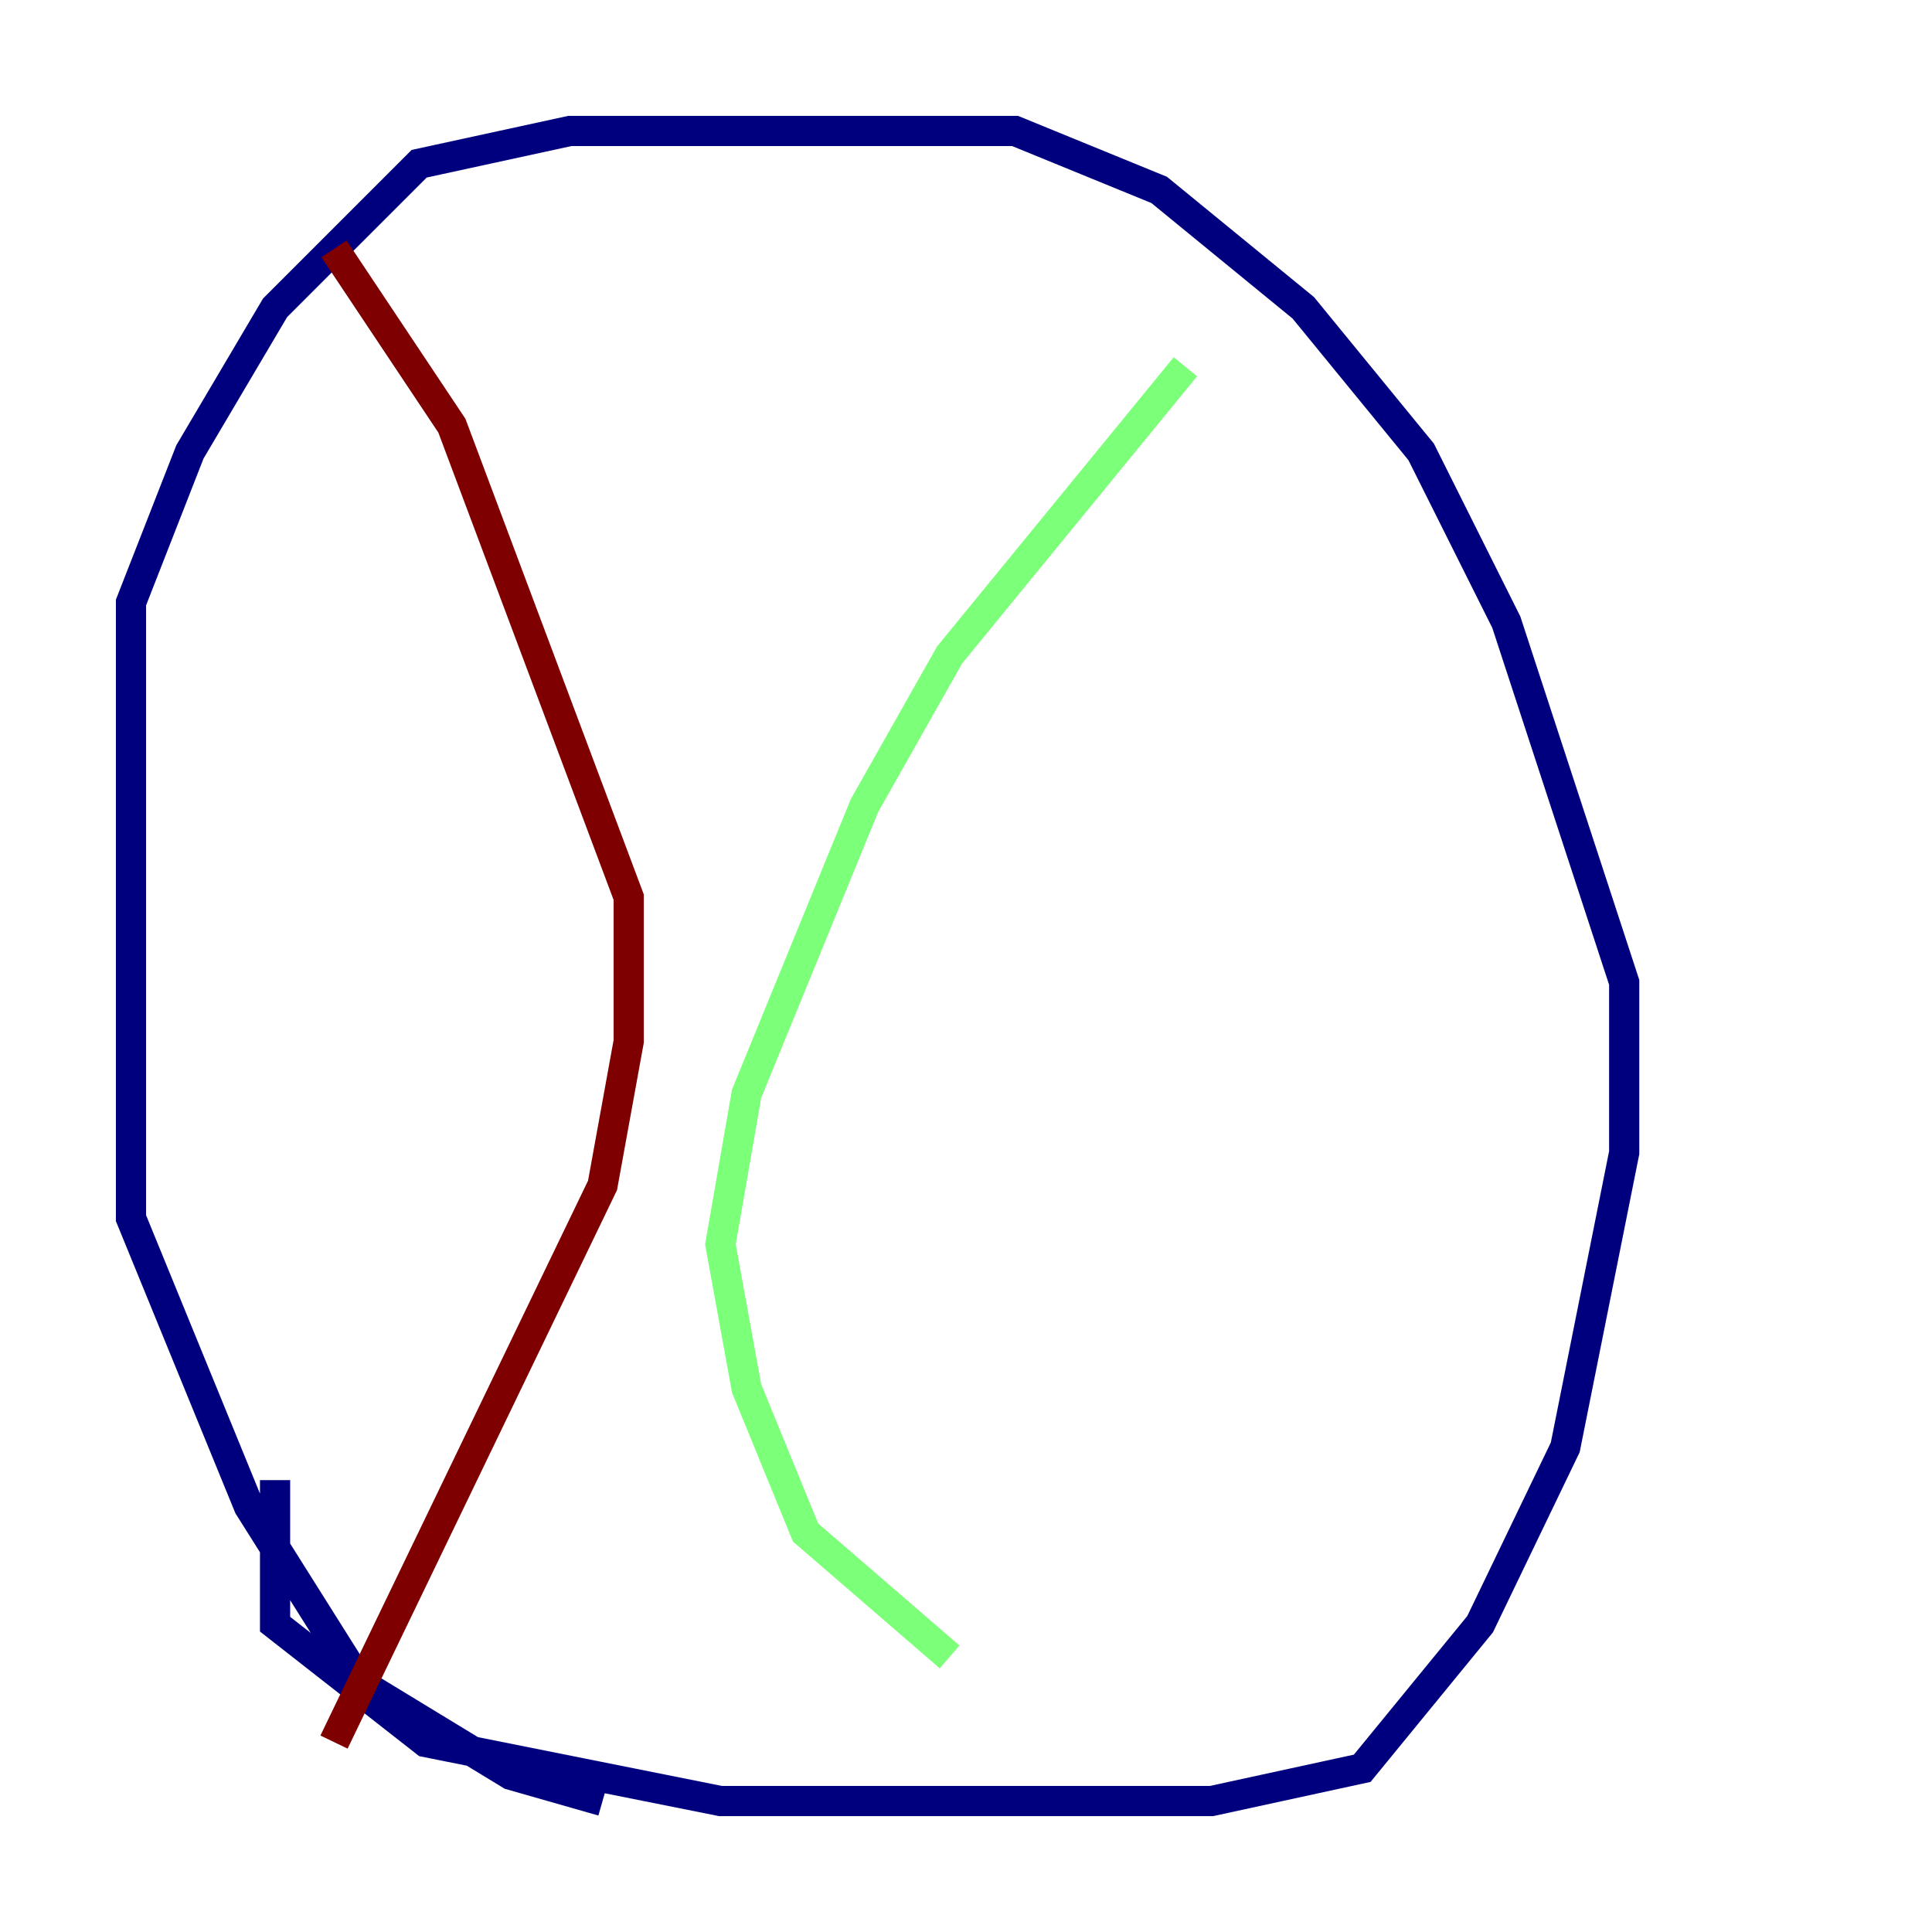 <?xml version="1.0" encoding="utf-8" ?>
<svg baseProfile="tiny" height="128" version="1.2" viewBox="0,0,128,128" width="128" xmlns="http://www.w3.org/2000/svg" xmlns:ev="http://www.w3.org/2001/xml-events" xmlns:xlink="http://www.w3.org/1999/xlink"><defs /><polyline fill="none" points="18.224,98.061 18.224,107.607 28.203,115.417 47.729,119.322 80.271,119.322 90.251,117.153 98.061,107.607 103.702,95.891 107.607,76.366 107.607,65.085 99.797,41.22 94.156,29.939 86.346,20.393 76.8,12.583 67.254,8.678 37.749,8.678 27.77,10.848 18.224,20.393 12.583,29.939 8.678,39.919 8.678,80.705 16.488,99.797 23.864,111.512 33.844,117.586 39.919,119.322" stroke="#00007f" stroke-width="2" /><polyline fill="none" points="78.536,24.298 62.915,43.39 57.275,53.37 49.464,72.461 47.729,82.441 49.464,91.986 53.37,101.532 62.915,109.776" stroke="#7cff79" stroke-width="2" /><polyline fill="none" points="22.129,16.488 29.939,28.203 41.654,59.444 41.654,68.99 39.919,78.536 22.129,115.417" stroke="#7f0000" stroke-width="2" /></svg>